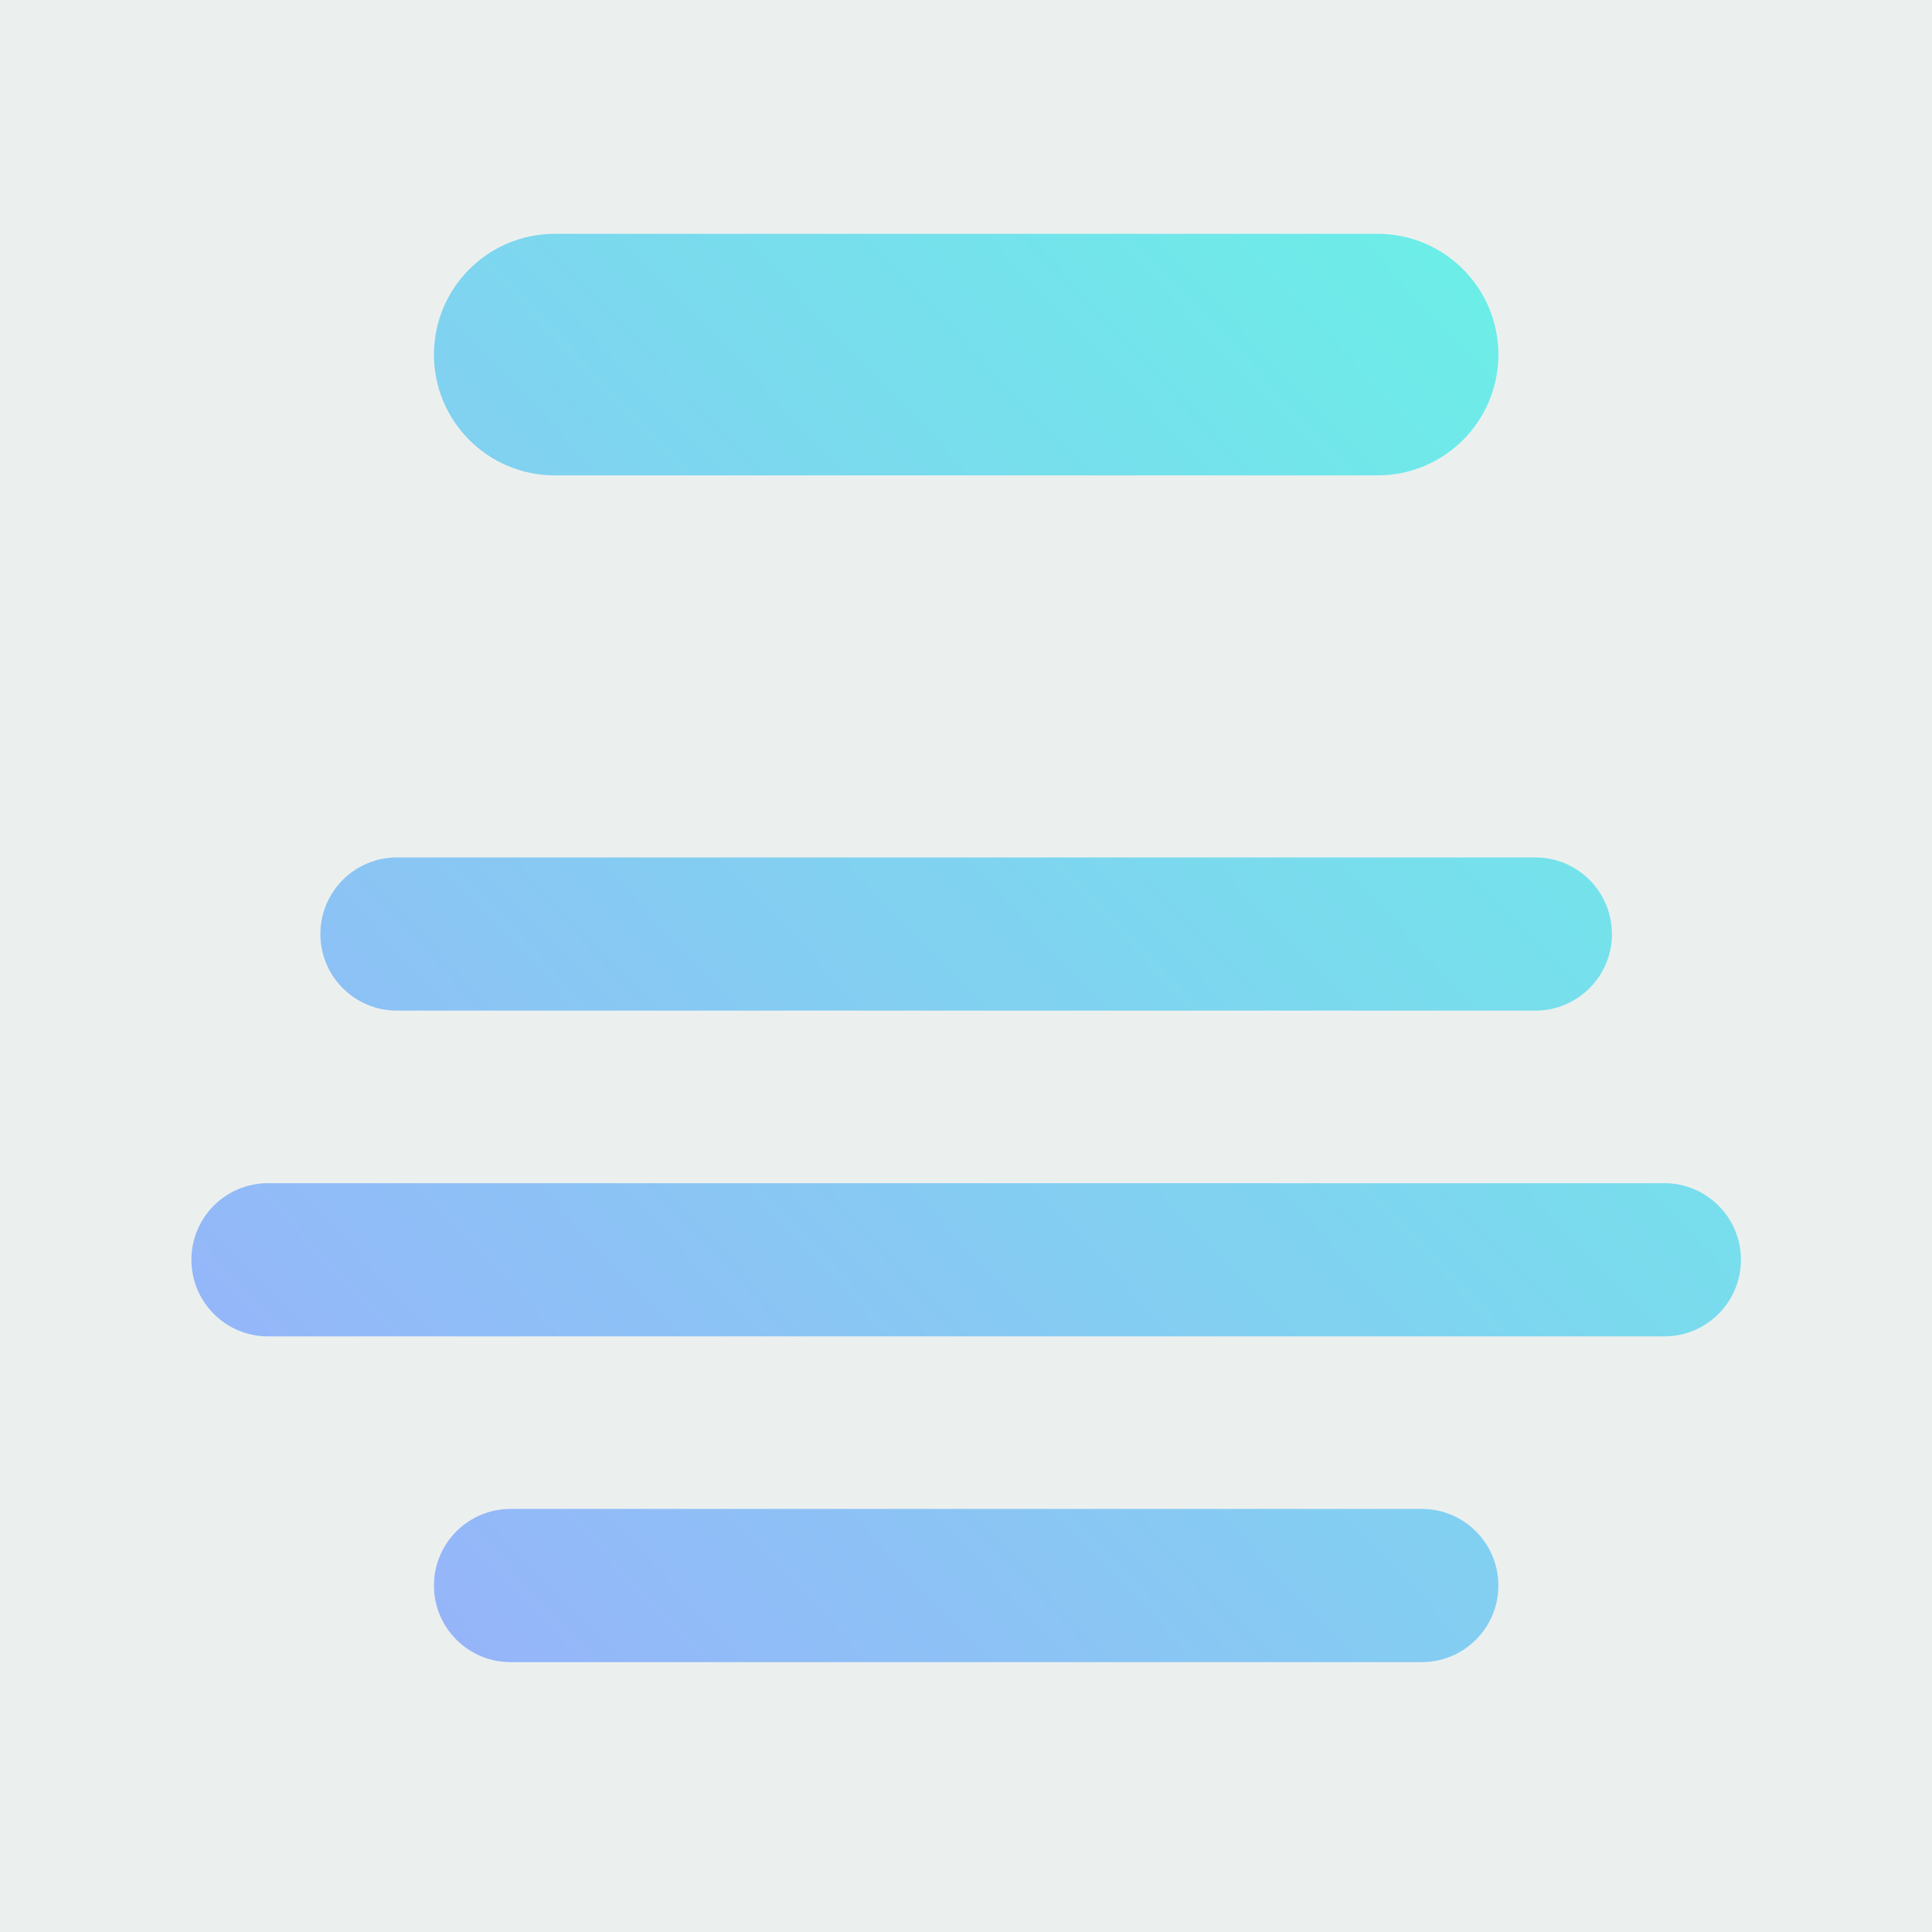 <?xml version="1.0" encoding="utf-8"?>
<svg viewBox="0 0 300 300" xmlns="http://www.w3.org/2000/svg">
  <defs>
    <linearGradient gradientUnits="userSpaceOnUse" x1="150.025" y1="36.308" x2="150.025" y2="258.095" id="gradient-0" gradientTransform="matrix(0.689, 0.725, -1.353, 1.353, 245.771, -157.869)">
      <stop offset="0" style="stop-color: rgb(95, 255, 226);"/>
      <stop offset="1" style="stop-color: rgb(163, 163, 255);"/>
    </linearGradient>
  </defs>
  <rect width="300" height="300" style="stroke-linecap: square; stroke-width: 50px; fill: rgb(235, 240, 239);"/>
  <path d="M 86.143 36.308 L 213.907 36.308 C 224.267 36.308 232.666 44.705 232.667 55.063 C 232.667 65.421 224.268 73.818 213.907 73.818 L 86.143 73.818 C 75.782 73.818 67.383 65.421 67.383 55.063 C 67.384 44.705 75.783 36.308 86.143 36.308 Z M 41.614 183.724 L 258.436 183.724 C 265.006 183.724 270.332 189.049 270.332 195.618 L 270.332 195.619 C 270.332 202.187 265.006 207.514 258.436 207.514 L 41.614 207.514 C 35.044 207.514 29.718 202.187 29.718 195.619 L 29.718 195.618 C 29.718 189.049 35.044 183.724 41.614 183.724 Z M 61.645 133.142 L 238.404 133.142 C 244.975 133.142 250.301 138.466 250.301 145.036 L 250.301 145.037 C 250.301 151.606 244.975 156.931 238.404 156.931 L 61.645 156.931 C 55.073 156.931 49.748 151.606 49.748 145.037 L 49.748 145.036 C 49.748 138.466 55.073 133.142 61.645 133.142 Z M 79.279 234.304 L 220.771 234.304 C 227.342 234.304 232.667 239.631 232.667 246.2 L 232.667 246.201 C 232.667 252.769 227.342 258.095 220.771 258.095 L 79.279 258.095 C 72.708 258.095 67.383 252.769 67.383 246.201 L 67.383 246.2 C 67.383 239.631 72.708 234.304 79.279 234.304 Z" style="stroke-linecap: square; stroke-width: 50px; fill: url('#gradient-0');"/>
</svg>